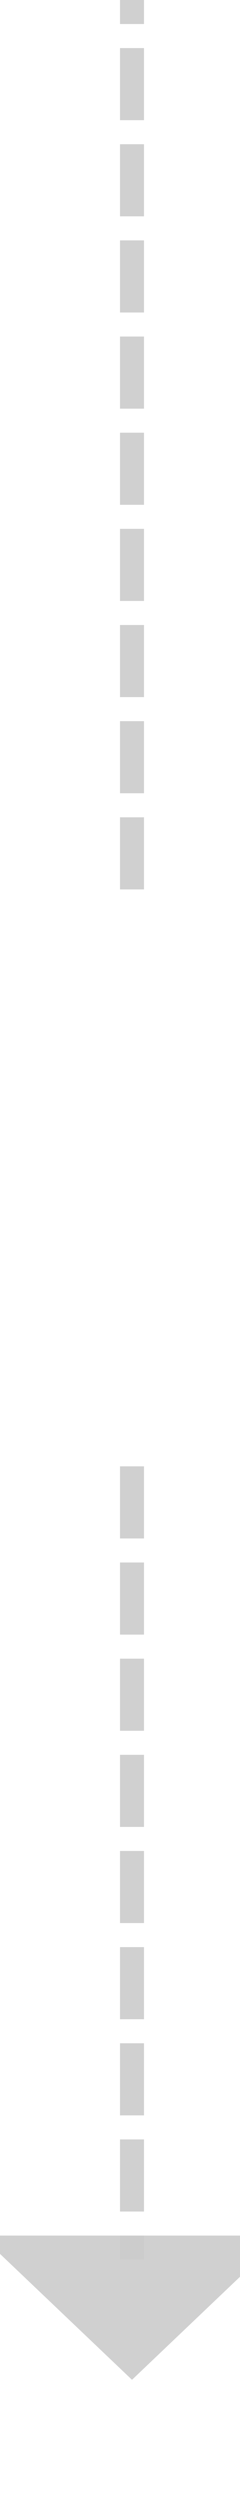 ﻿<?xml version="1.0" encoding="utf-8"?>
<svg version="1.1" xmlns:xlink="http://www.w3.org/1999/xlink" width="10px" height="104px" preserveAspectRatio="xMidYMin meet" viewBox="585 1492  8 104" xmlns="http://www.w3.org/2000/svg">
  <defs>
    <mask fill="white" id="clip1015">
      <path d="M 541.5 1529  L 636.5 1529  L 636.5 1553  L 541.5 1553  Z M 541.5 1492  L 636.5 1492  L 636.5 1600  L 541.5 1600  Z " fill-rule="evenodd" />
    </mask>
  </defs>
  <path d="M 589.5 1529  L 589.5 1492  M 589.5 1553  L 589.5 1586  " stroke-width="1" stroke-dasharray="3,1" stroke="#cccccc" fill="none" stroke-opacity="0.918" />
  <path d="M 583.2 1585  L 589.5 1591  L 595.8 1585  L 583.2 1585  Z " fill-rule="nonzero" fill="#cccccc" stroke="none" fill-opacity="0.918" mask="url(#clip1015)" />
</svg>
